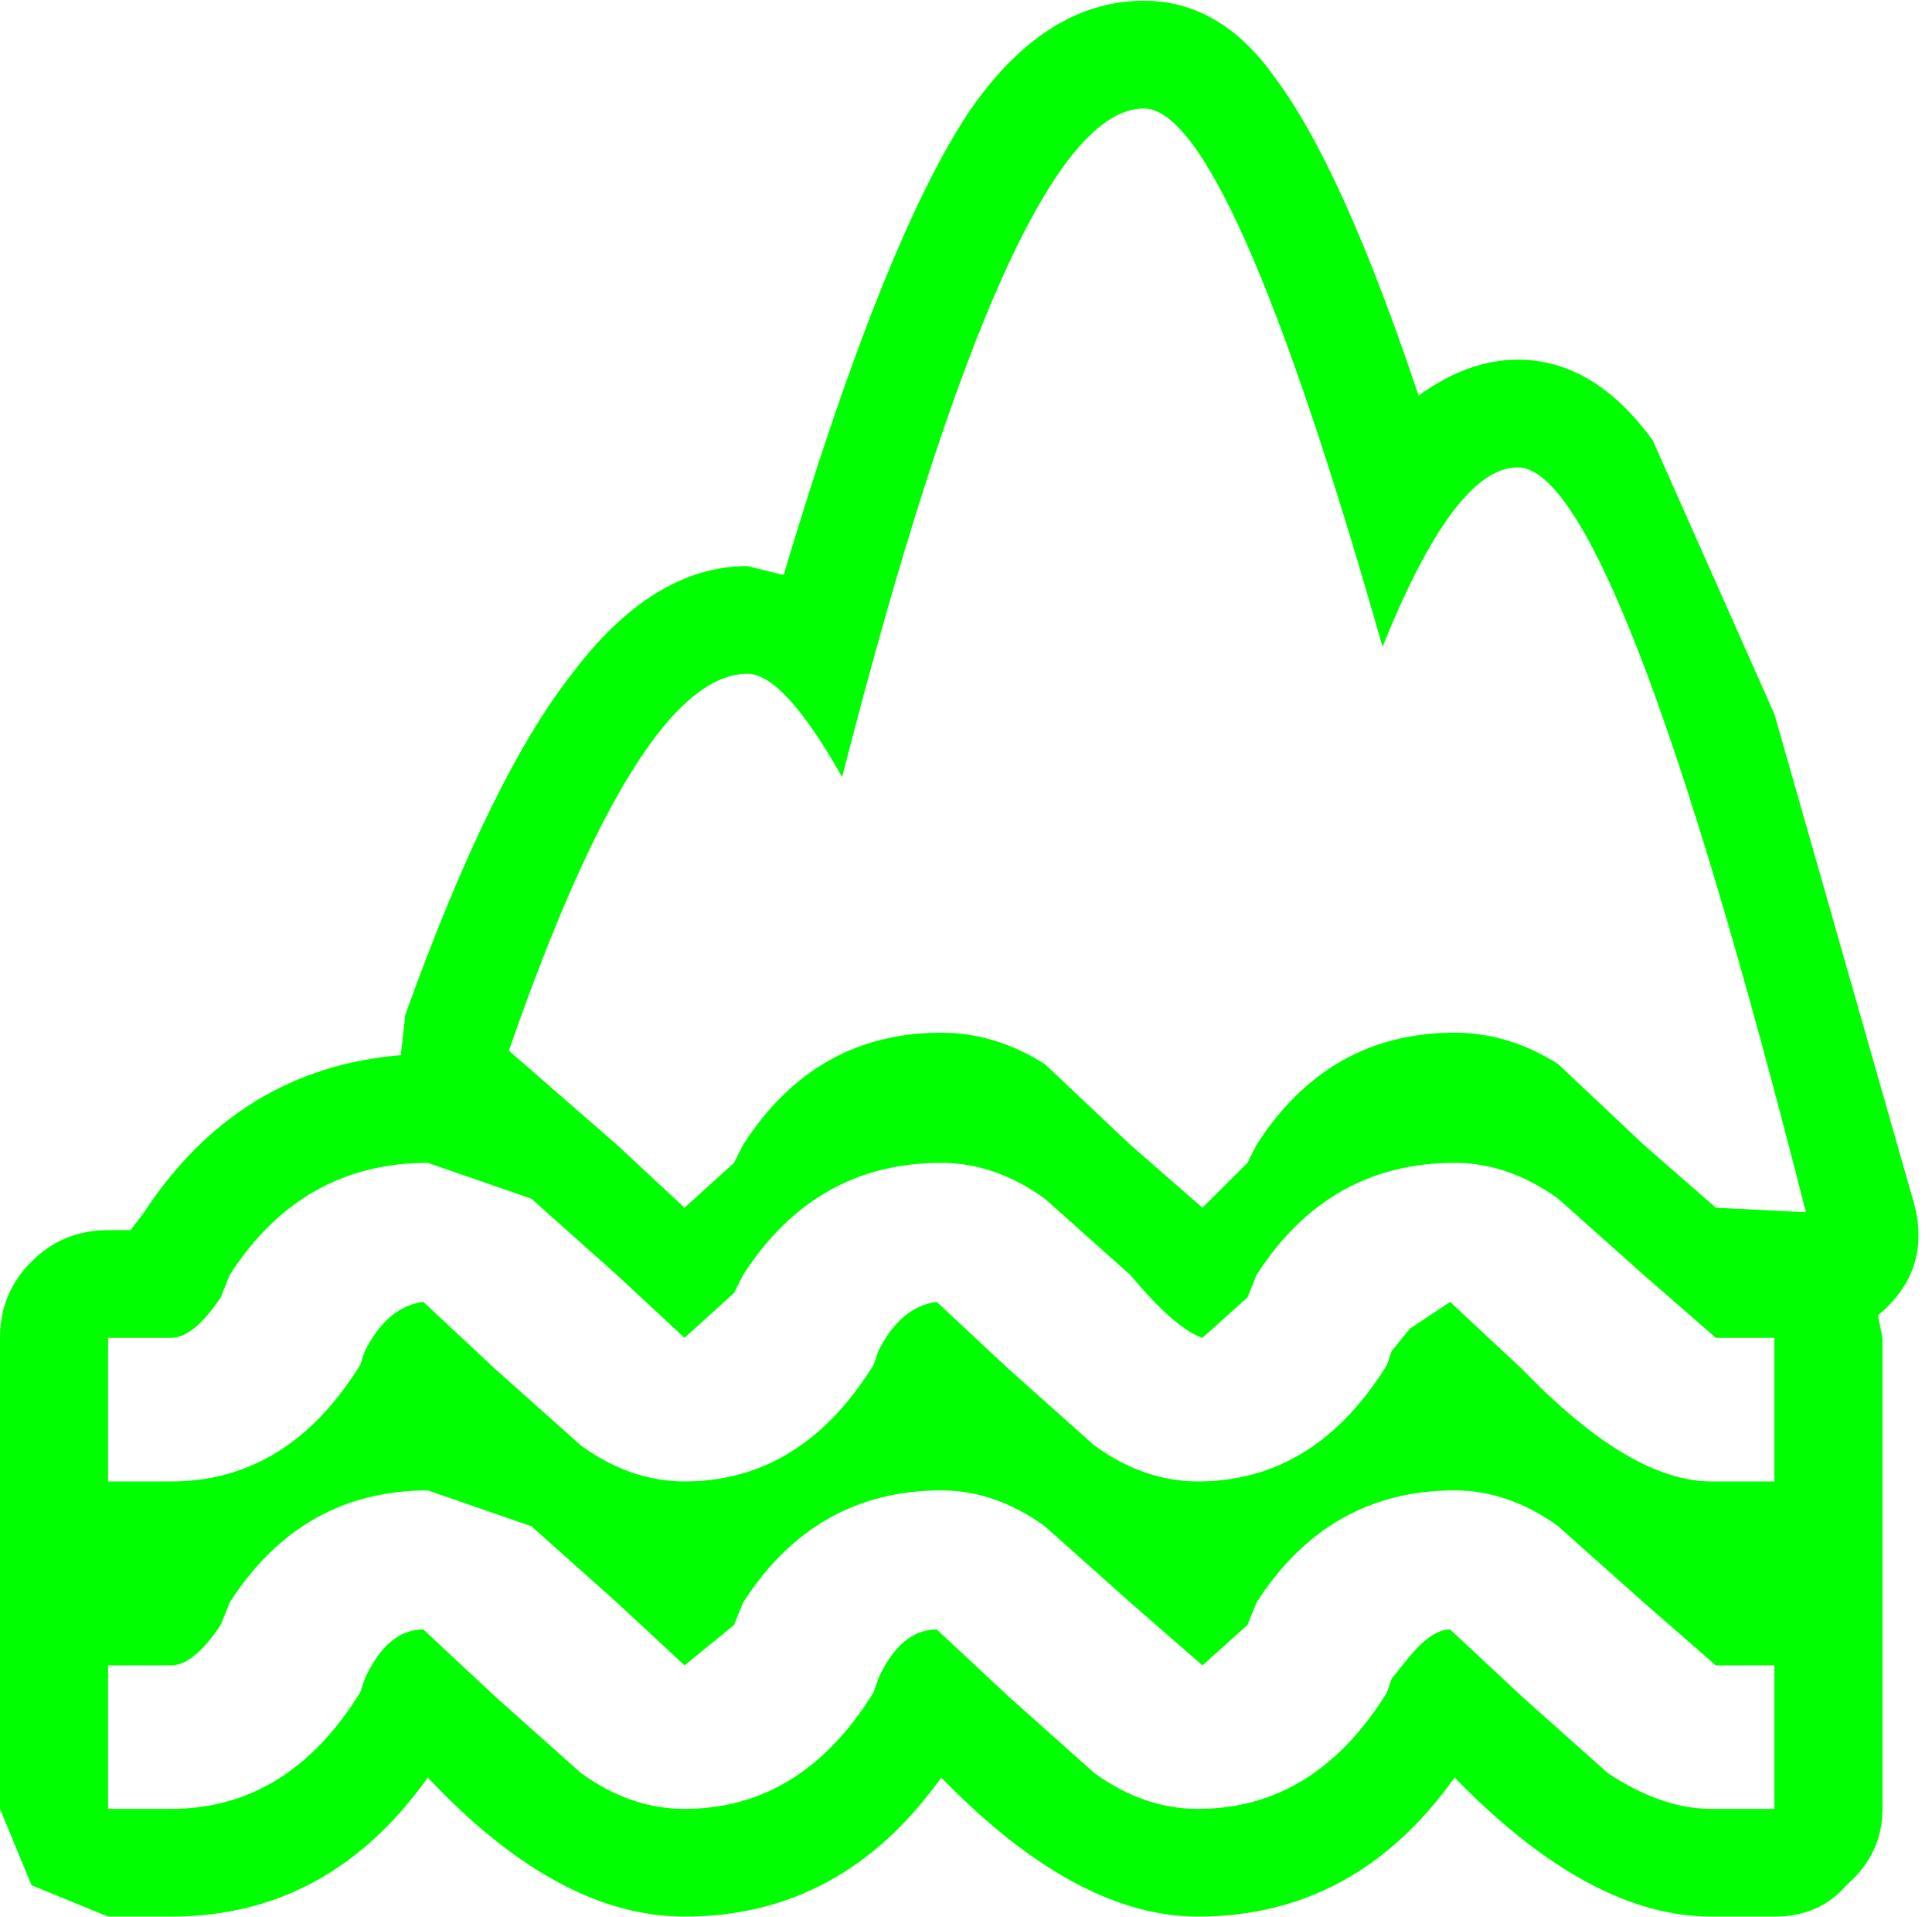 <?xml version="1.0" encoding="UTF-8" standalone="no"?>
<svg
   xmlns:dc="http://purl.org/dc/elements/1.1/"
   xmlns:cc="http://creativecommons.org/ns#"
   xmlns:rdf="http://www.w3.org/1999/02/22-rdf-syntax-ns#"
   xmlns:svg="http://www.w3.org/2000/svg"
   xmlns="http://www.w3.org/2000/svg"
   xmlns:sodipodi="http://sodipodi.sourceforge.net/DTD/sodipodi-0.dtd"
   xmlns:inkscape="http://www.inkscape.org/namespaces/inkscape"
   width="128pt"
   height="127pt"
   viewBox="0 0 128 127"
   version="1.1"
   id="svg5"
   sodipodi:docname="landmark.svg"
   inkscape:version="0.92.1 r15371">
  <defs
     id="defs9" />
  <sodipodi:namedview
     pagecolor="#ffffff"
     bordercolor="#666666"
     borderopacity="1"
     objecttolerance="10"
     gridtolerance="10"
     guidetolerance="10"
     inkscape:pageopacity="0"
     inkscape:pageshadow="2"
     inkscape:window-width="836"
     inkscape:window-height="480"
     id="namedview7"
     showgrid="false"
     inkscape:zoom="1.3937008"
     inkscape:cx="85.333333"
     inkscape:cy="84.666667"
     inkscape:window-x="0"
     inkscape:window-y="0"
     inkscape:window-maximized="0"
     inkscape:current-layer="svg5" />
  <g
     id="surface1"
     style="fill:#00ff00">
    <path
       style="stroke:none;fill-rule:nonzero;fill:#00ff00;fill-opacity:1"
       d="M 83.246 106.148 L 82.648 107.633 L 79.664 110.309 L 74.891 106.148 L 69.223 101.094 C 67.035 99.512 64.746 98.719 62.359 98.719 C 56.789 98.719 52.414 101.195 49.23 106.148 L 48.633 107.633 L 45.352 110.309 L 40.875 106.148 L 35.207 101.094 L 28.344 98.719 C 22.777 98.719 18.398 101.195 15.215 106.148 L 14.621 107.633 C 13.426 109.418 12.332 110.309 11.34 110.309 L 7.16 110.309 L 7.16 119.816 L 11.34 119.816 C 16.508 119.816 20.688 117.242 23.871 112.09 L 24.168 111.199 C 25.164 109.02 26.457 107.93 28.047 107.93 L 32.82 112.387 L 38.488 117.441 C 40.676 119.027 42.965 119.816 45.352 119.816 C 50.523 119.816 54.699 117.242 57.883 112.09 L 58.184 111.199 C 59.176 109.02 60.469 107.93 62.062 107.93 L 66.836 112.387 L 72.504 117.441 C 74.691 119.027 76.98 119.816 79.367 119.816 C 84.539 119.816 88.715 117.242 91.898 112.09 L 92.195 111.199 L 93.391 109.715 C 94.383 108.523 95.277 107.93 96.074 107.93 L 100.848 112.387 L 106.516 117.441 C 108.906 119.027 111.191 119.816 113.379 119.816 L 117.559 119.816 L 117.559 110.309 L 113.68 110.309 L 108.906 106.148 L 103.234 101.094 C 101.047 99.512 98.762 98.719 96.371 98.719 C 90.805 98.719 86.426 101.195 83.246 106.148 M 103.234 79.398 C 101.047 77.816 98.762 77.023 96.371 77.023 C 90.805 77.023 86.426 79.5 83.246 84.453 L 82.648 85.938 L 79.664 88.613 C 78.473 88.215 76.879 86.828 74.891 84.453 L 69.223 79.398 C 67.035 77.816 64.746 77.023 62.359 77.023 C 56.789 77.023 52.414 79.5 49.23 84.453 L 48.633 85.641 L 45.352 88.613 L 40.875 84.453 L 35.207 79.398 L 28.344 77.023 C 22.777 77.023 18.398 79.5 15.215 84.453 L 14.621 85.938 C 13.426 87.723 12.332 88.613 11.34 88.613 L 7.16 88.613 L 7.16 98.125 L 11.34 98.125 C 16.508 98.125 20.688 95.547 23.871 90.395 L 24.168 89.504 C 25.164 87.523 26.457 86.434 28.047 86.234 L 32.82 90.691 L 38.488 95.746 C 40.676 97.332 42.965 98.125 45.352 98.125 C 50.523 98.125 54.699 95.547 57.883 90.395 L 58.184 89.504 C 59.176 87.523 60.469 86.434 62.062 86.234 L 66.836 90.691 L 72.504 95.746 C 74.691 97.332 76.98 98.125 79.367 98.125 C 84.539 98.125 88.715 95.547 91.898 90.395 L 92.195 89.504 L 93.391 88.02 L 96.074 86.234 L 100.848 90.691 C 105.621 95.645 109.801 98.125 113.379 98.125 L 117.559 98.125 L 117.559 88.613 L 113.68 88.613 L 108.906 84.453 L 103.234 79.398 M 91.598 42.844 C 84.836 19.07 79.566 7.184 75.785 7.184 C 70.016 7.184 63.355 21.941 55.793 51.465 C 53.211 46.906 51.121 44.629 49.527 44.629 C 44.754 44.629 39.484 52.949 33.715 69.594 L 40.875 75.832 L 45.352 79.996 L 48.633 77.023 L 49.23 75.832 C 52.414 70.879 56.789 68.402 62.359 68.402 C 64.746 68.402 67.035 69.098 69.223 70.484 L 74.891 75.832 L 79.664 79.996 L 82.648 77.023 L 83.246 75.832 C 86.426 70.879 90.805 68.402 96.371 68.402 C 98.762 68.402 101.047 69.098 103.234 70.484 L 108.906 75.832 L 113.68 79.996 L 119.645 80.293 C 111.293 47.402 104.926 30.957 100.551 30.957 C 97.766 30.957 94.781 34.918 91.598 42.844 M 64.148 7.48 C 67.531 2.527 71.41 0.051 75.785 0.051 C 79.168 0.051 82.051 1.734 84.438 5.102 C 87.422 9.062 90.605 16.098 93.984 26.203 C 96.176 24.617 98.363 23.824 100.551 23.824 C 103.93 23.824 106.914 25.609 109.5 29.176 L 117.559 47.305 L 126.805 79.695 C 127.602 82.668 126.805 85.145 124.418 87.125 L 124.719 88.613 L 124.719 119.816 C 124.719 121.801 123.922 123.484 122.332 124.871 C 121.137 126.258 119.547 126.949 117.559 126.949 L 113.379 126.949 C 108.008 126.949 102.34 123.879 96.371 117.738 C 91.996 123.879 86.328 126.949 79.367 126.949 C 73.996 126.949 68.328 123.879 62.359 117.738 C 57.984 123.879 52.312 126.949 45.352 126.949 C 39.781 126.949 34.113 123.879 28.344 117.738 C 23.969 123.879 18.301 126.949 11.34 126.949 L 7.16 126.949 L 2.09 124.871 L 0 119.816 L 0 88.613 C 0 86.633 0.695 84.949 2.09 83.562 C 3.48 82.172 5.172 81.48 7.16 81.48 L 8.652 81.48 L 9.547 80.293 C 13.727 73.953 19.395 70.484 26.555 69.891 L 26.852 67.215 C 30.633 56.715 34.312 49.184 37.895 44.629 C 41.473 39.875 45.352 37.496 49.527 37.496 L 51.918 38.09 C 56.293 23.43 60.371 13.227 64.148 7.48 "
       id="path2" />
  </g>
</svg>
